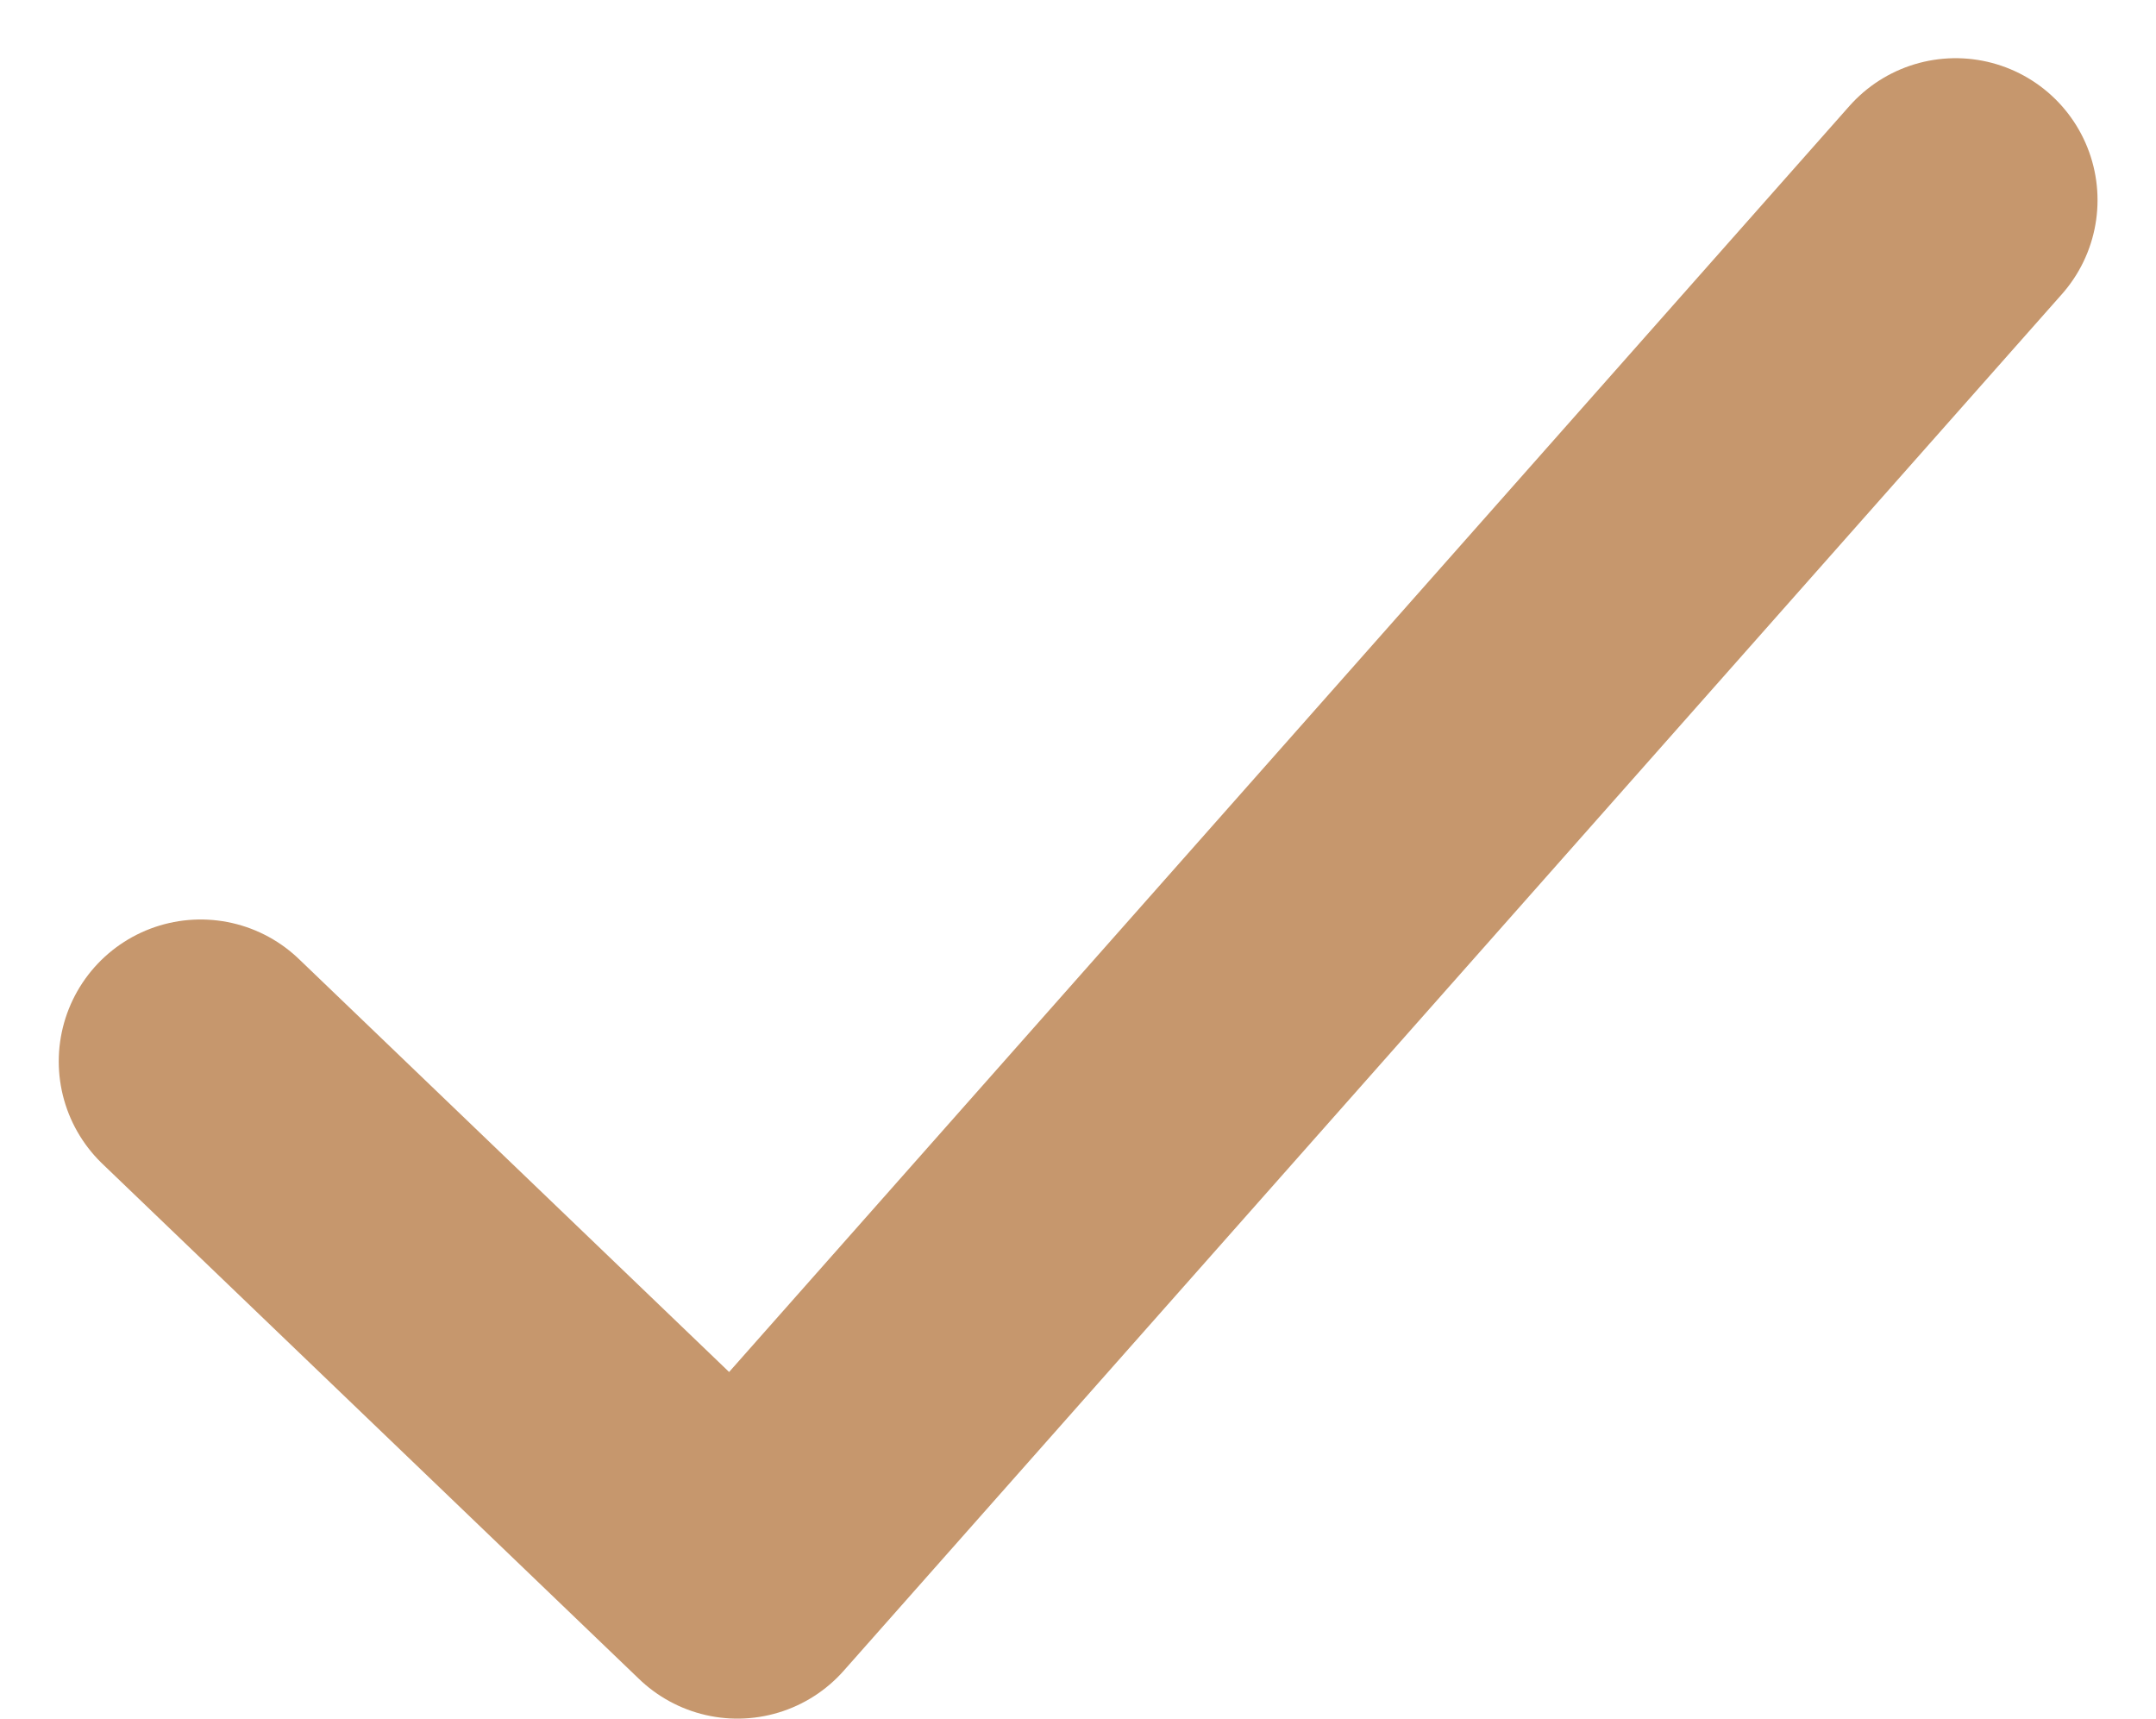 <svg xmlns="http://www.w3.org/2000/svg" width="15.194" height="12.111" viewBox="0 0 15.194 12.111">
  <path d="M-10672.308-9668.426l3.783,3.631,8.585-9.7" transform="translate(10673.722 9675.905)" fill="none" stroke="#c6976d" stroke-linecap="round" stroke-linejoin="round" stroke-width="2"/>
</svg>